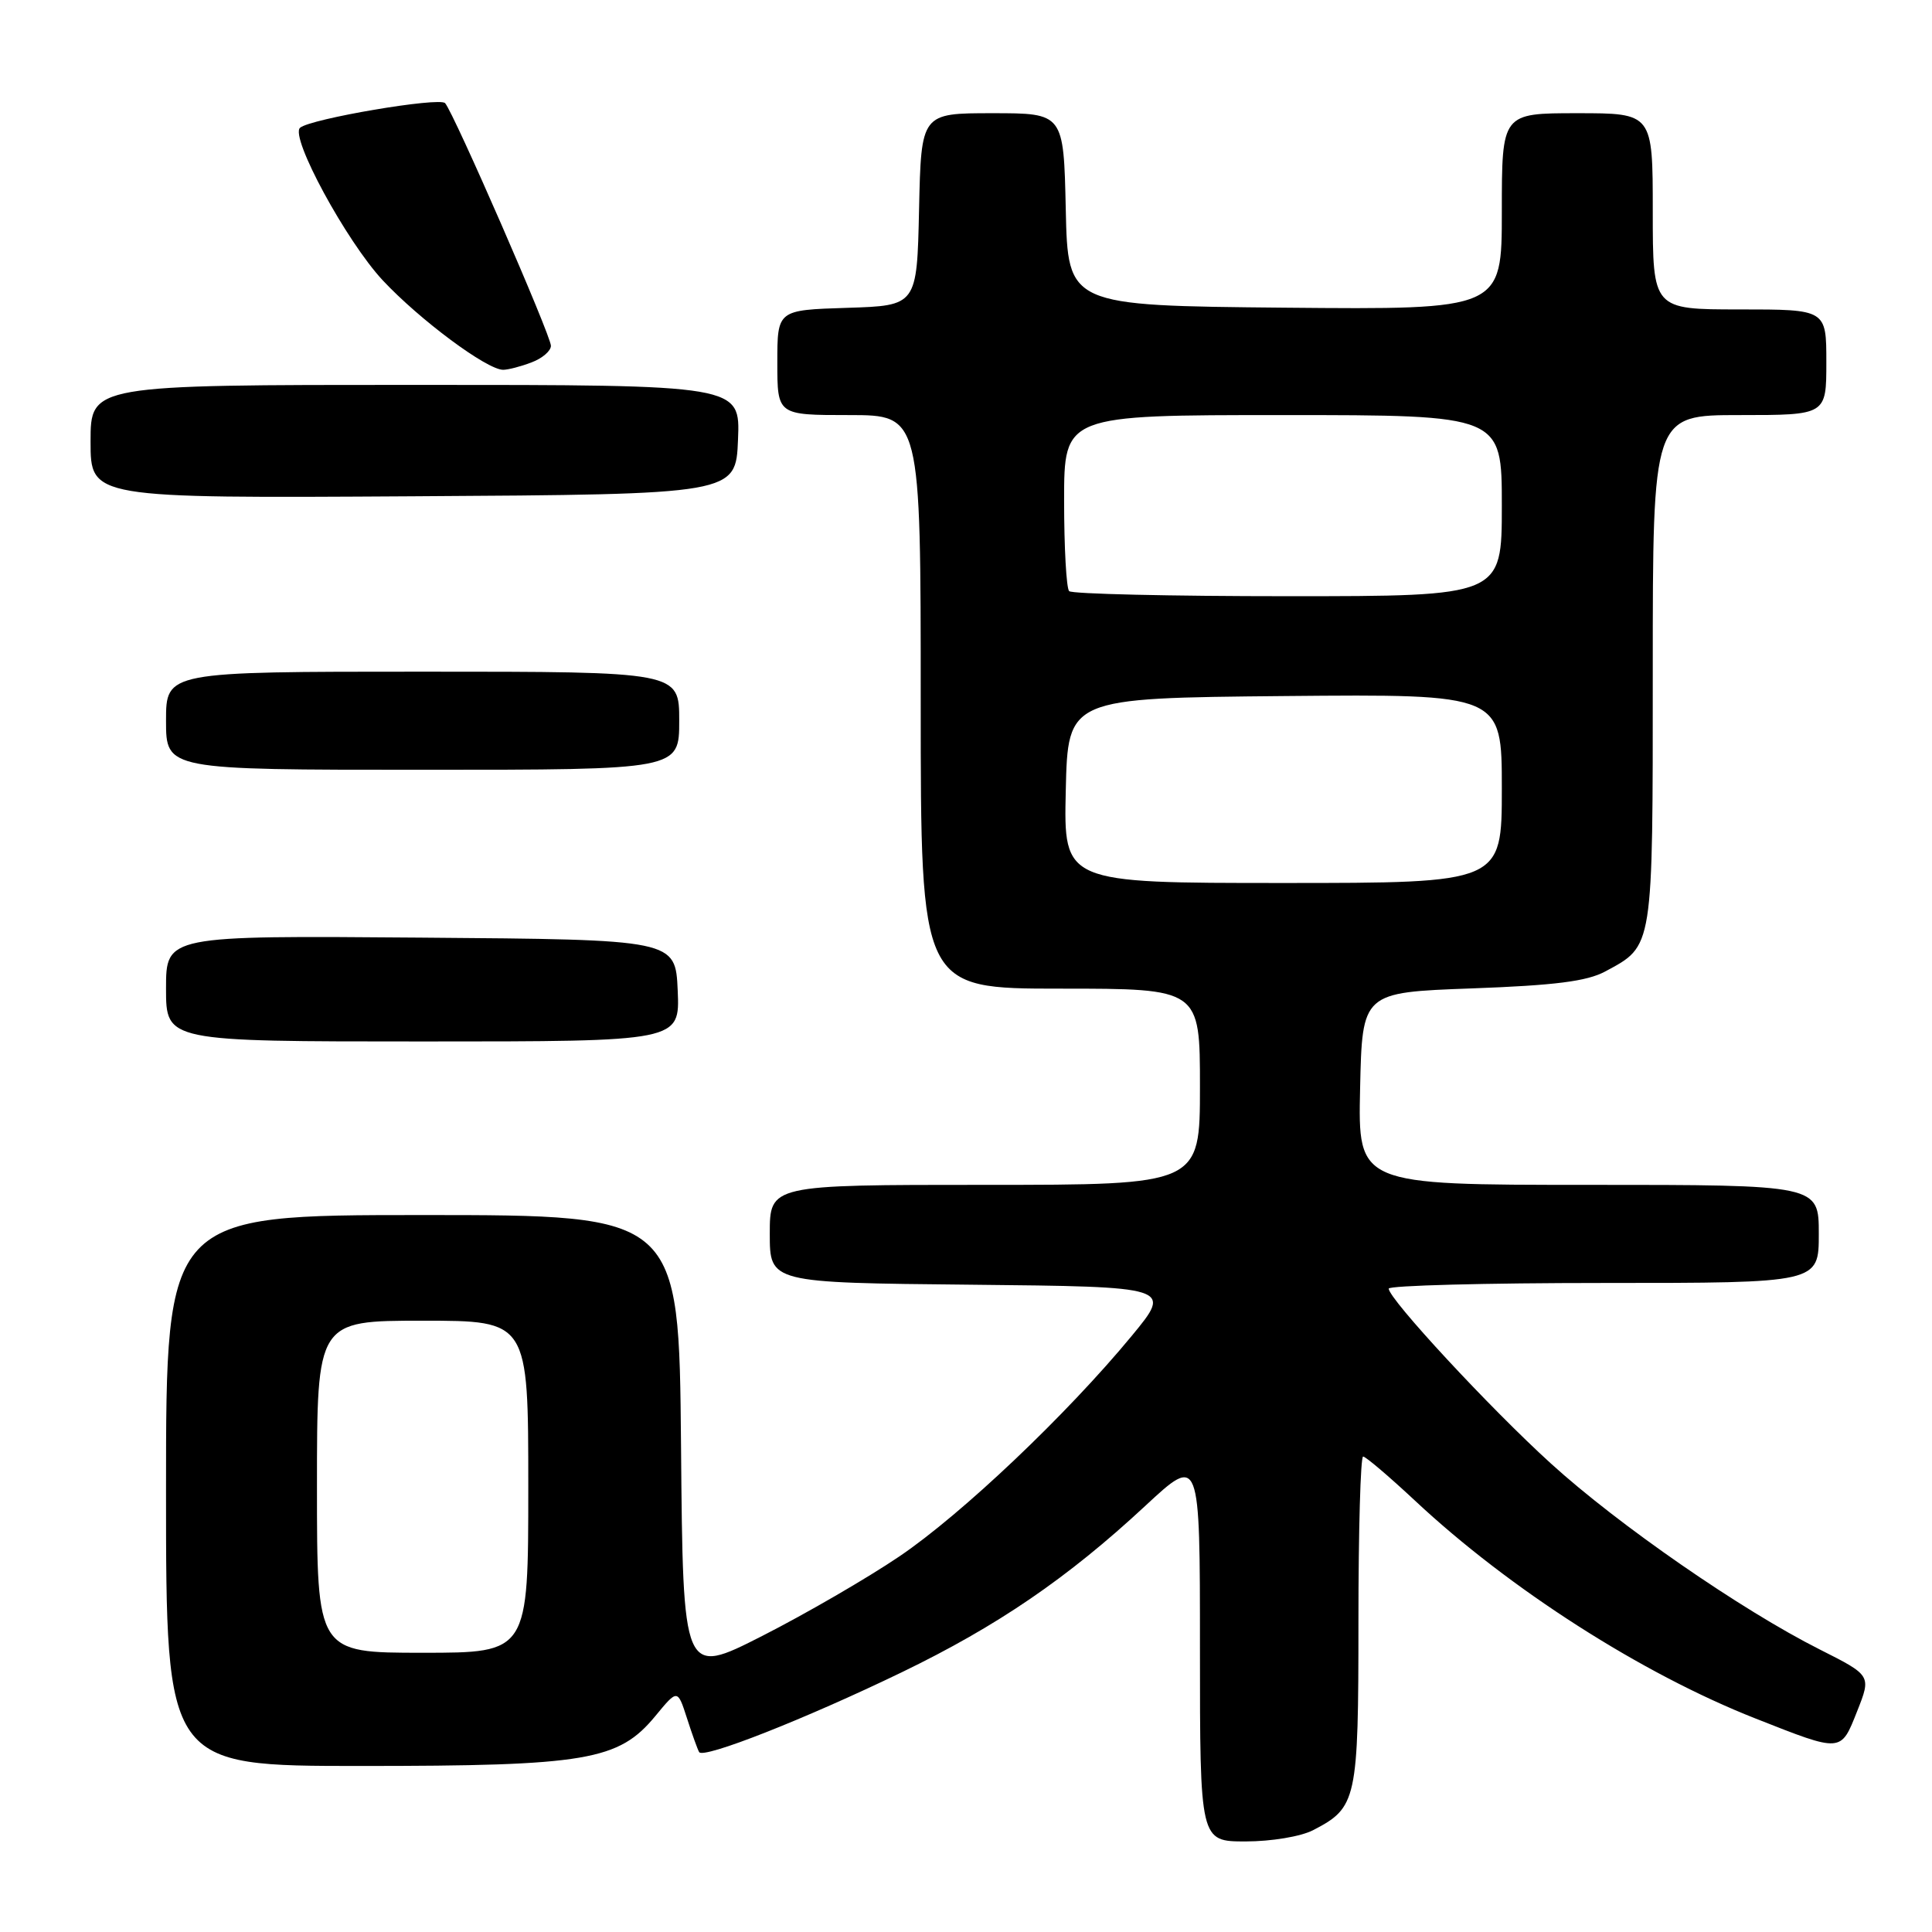 <?xml version="1.0" encoding="UTF-8" standalone="no"?>
<!DOCTYPE svg PUBLIC "-//W3C//DTD SVG 1.1//EN" "http://www.w3.org/Graphics/SVG/1.1/DTD/svg11.dtd" >
<svg xmlns="http://www.w3.org/2000/svg" xmlns:xlink="http://www.w3.org/1999/xlink" version="1.1" viewBox="0 0 256 256">
 <g >
 <path fill="currentColor"
d=" M 173.99 242.51 C 179.80 239.50 180.00 238.59 180.00 214.78 C 180.00 202.80 180.28 193.00 180.62 193.00 C 180.96 193.00 184.05 195.63 187.49 198.84 C 200.04 210.58 217.56 221.79 232.64 227.72 C 244.10 232.24 243.90 232.25 246.08 226.75 C 247.96 222.01 247.96 222.01 241.12 218.56 C 230.77 213.35 214.45 202.06 205.50 193.92 C 197.44 186.60 184.04 172.14 184.01 170.75 C 184.01 170.34 196.82 170.00 212.50 170.00 C 241.00 170.00 241.00 170.00 241.00 163.50 C 241.00 157.00 241.00 157.00 210.47 157.00 C 179.94 157.00 179.94 157.00 180.22 144.25 C 180.50 131.50 180.50 131.50 195.00 130.97 C 206.02 130.57 210.27 130.03 212.69 128.73 C 219.11 125.27 219.00 125.98 219.00 88.78 C 219.00 55.00 219.00 55.00 230.50 55.00 C 242.00 55.00 242.00 55.00 242.00 48.00 C 242.00 41.00 242.00 41.00 230.50 41.00 C 219.00 41.00 219.00 41.00 219.00 28.00 C 219.00 15.00 219.00 15.00 209.00 15.00 C 199.00 15.00 199.00 15.00 199.00 28.02 C 199.00 41.03 199.00 41.03 170.25 40.77 C 141.50 40.50 141.50 40.50 141.22 27.75 C 140.94 15.00 140.94 15.00 131.50 15.00 C 122.06 15.00 122.06 15.00 121.78 27.75 C 121.50 40.50 121.50 40.50 112.25 40.79 C 103.00 41.08 103.00 41.08 103.00 48.04 C 103.00 55.00 103.00 55.00 112.50 55.00 C 122.00 55.00 122.00 55.00 122.00 93.00 C 122.00 131.00 122.00 131.00 140.50 131.00 C 159.00 131.00 159.00 131.00 159.00 144.00 C 159.00 157.00 159.00 157.00 130.50 157.00 C 102.00 157.00 102.00 157.00 102.00 163.48 C 102.00 169.97 102.00 169.97 128.67 170.23 C 155.33 170.50 155.33 170.50 149.97 177.00 C 141.38 187.41 127.44 200.64 119.16 206.24 C 114.95 209.09 106.78 213.83 101.00 216.77 C 90.50 222.11 90.50 222.11 90.24 191.56 C 89.97 161.00 89.97 161.00 55.99 161.00 C 22.00 161.00 22.00 161.00 22.00 197.50 C 22.00 234.00 22.00 234.00 47.82 234.00 C 77.74 234.00 81.97 233.28 86.84 227.38 C 89.78 223.81 89.78 223.81 91.02 227.65 C 91.70 229.77 92.43 231.80 92.64 232.16 C 93.17 233.10 106.63 227.80 119.50 221.58 C 132.15 215.46 141.45 209.11 151.75 199.54 C 159.00 192.81 159.00 192.81 159.00 218.41 C 159.00 244.00 159.00 244.00 165.05 244.00 C 168.46 244.00 172.36 243.35 173.99 242.51 Z  M 89.80 131.25 C 89.50 124.50 89.50 124.50 55.75 124.24 C 22.00 123.97 22.00 123.97 22.00 130.99 C 22.00 138.00 22.00 138.00 56.05 138.00 C 90.09 138.00 90.09 138.00 89.80 131.25 Z  M 90.00 95.50 C 90.00 89.00 90.00 89.00 56.00 89.00 C 22.00 89.00 22.00 89.00 22.00 95.50 C 22.00 102.00 22.00 102.00 56.00 102.00 C 90.00 102.00 90.00 102.00 90.00 95.50 Z  M 97.79 58.25 C 98.09 51.00 98.09 51.00 55.04 51.00 C 12.00 51.00 12.00 51.00 12.00 58.51 C 12.00 66.02 12.00 66.02 54.75 65.76 C 97.50 65.50 97.50 65.50 97.79 58.25 Z  M 70.43 48.02 C 71.85 47.49 73.00 46.50 73.00 45.82 C 73.00 44.46 60.15 14.99 58.98 13.67 C 58.24 12.83 41.12 15.74 39.76 16.93 C 38.39 18.14 45.88 31.95 50.71 37.14 C 55.60 42.37 64.51 49.00 66.67 49.00 C 67.33 49.00 69.02 48.56 70.43 48.02 Z  M 42.00 197.00 C 42.00 175.00 42.00 175.00 56.00 175.00 C 70.00 175.00 70.00 175.00 70.00 197.00 C 70.00 219.00 70.00 219.00 56.00 219.00 C 42.00 219.00 42.00 219.00 42.00 197.00 Z  M 141.22 104.75 C 141.50 92.50 141.50 92.50 170.25 92.23 C 199.00 91.97 199.00 91.97 199.00 104.48 C 199.00 117.00 199.00 117.00 169.97 117.00 C 140.94 117.00 140.94 117.00 141.22 104.75 Z  M 141.67 78.33 C 141.30 77.97 141.00 72.57 141.00 66.33 C 141.00 55.00 141.00 55.00 170.00 55.00 C 199.00 55.00 199.00 55.00 199.00 67.00 C 199.00 79.00 199.00 79.00 170.67 79.00 C 155.08 79.00 142.03 78.70 141.67 78.33 Z "/>
</g>
</svg>